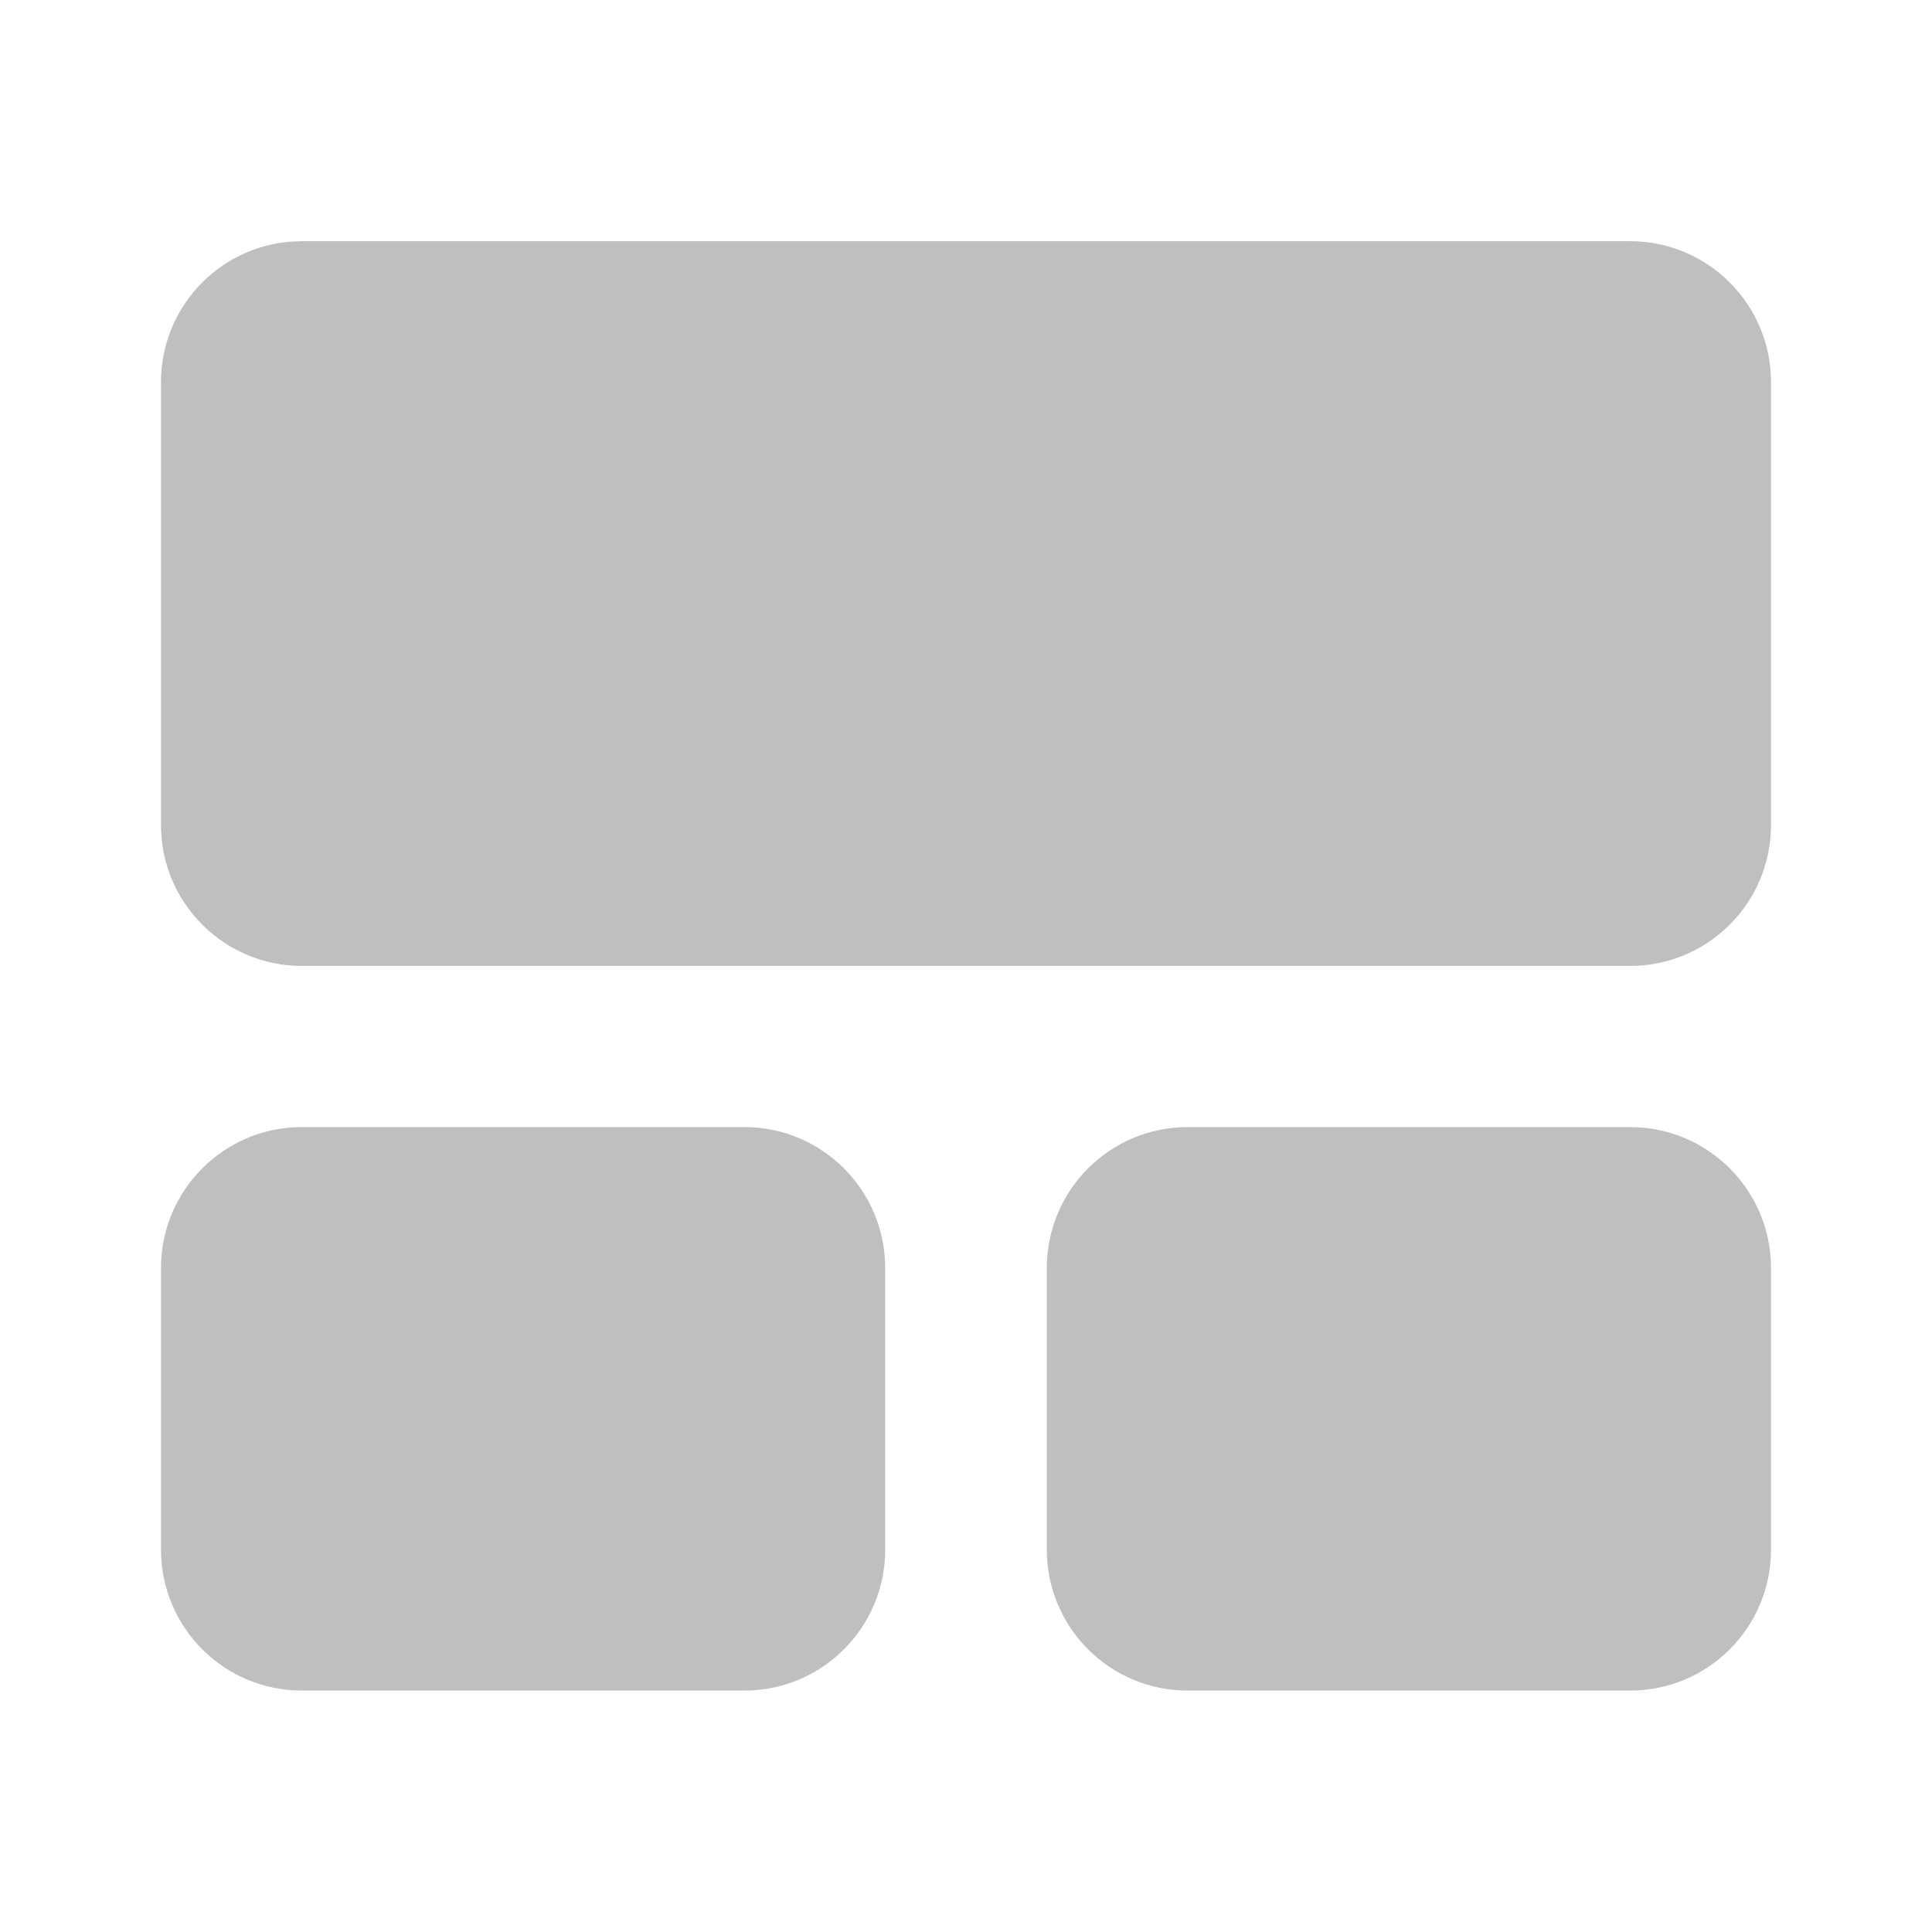 <svg width="512" height="512" viewBox="0 0 24 24" fill="none" xmlns="http://www.w3.org/2000/svg"><path d="M9.246 14.001C10.213 14.001 10.996 14.785 10.996 15.751V19.251C10.996 20.218 10.213 21.001 9.246 21.001H3.75C2.784 21.001 2 20.218 2 19.251V15.751C2 14.785 2.784 14.001 3.75 14.001H9.246ZM20.25 14.001C21.216 14.001 22 14.785 22 15.751V19.251C22 20.218 21.216 21.001 20.25 21.001H14.754C13.787 21.001 13.004 20.218 13.004 19.251V15.751C13.004 14.785 13.787 14.001 14.754 14.001H20.25ZM20.25 2.996C21.216 2.996 22 3.78 22 4.746V10.249C22 11.216 21.216 11.999 20.25 11.999H3.75C2.784 11.999 2 11.216 2 10.249V4.746C2 3.828 2.707 3.075 3.606 3.002L3.75 2.996H20.25Z" fill="#bfbfbf"/></svg>